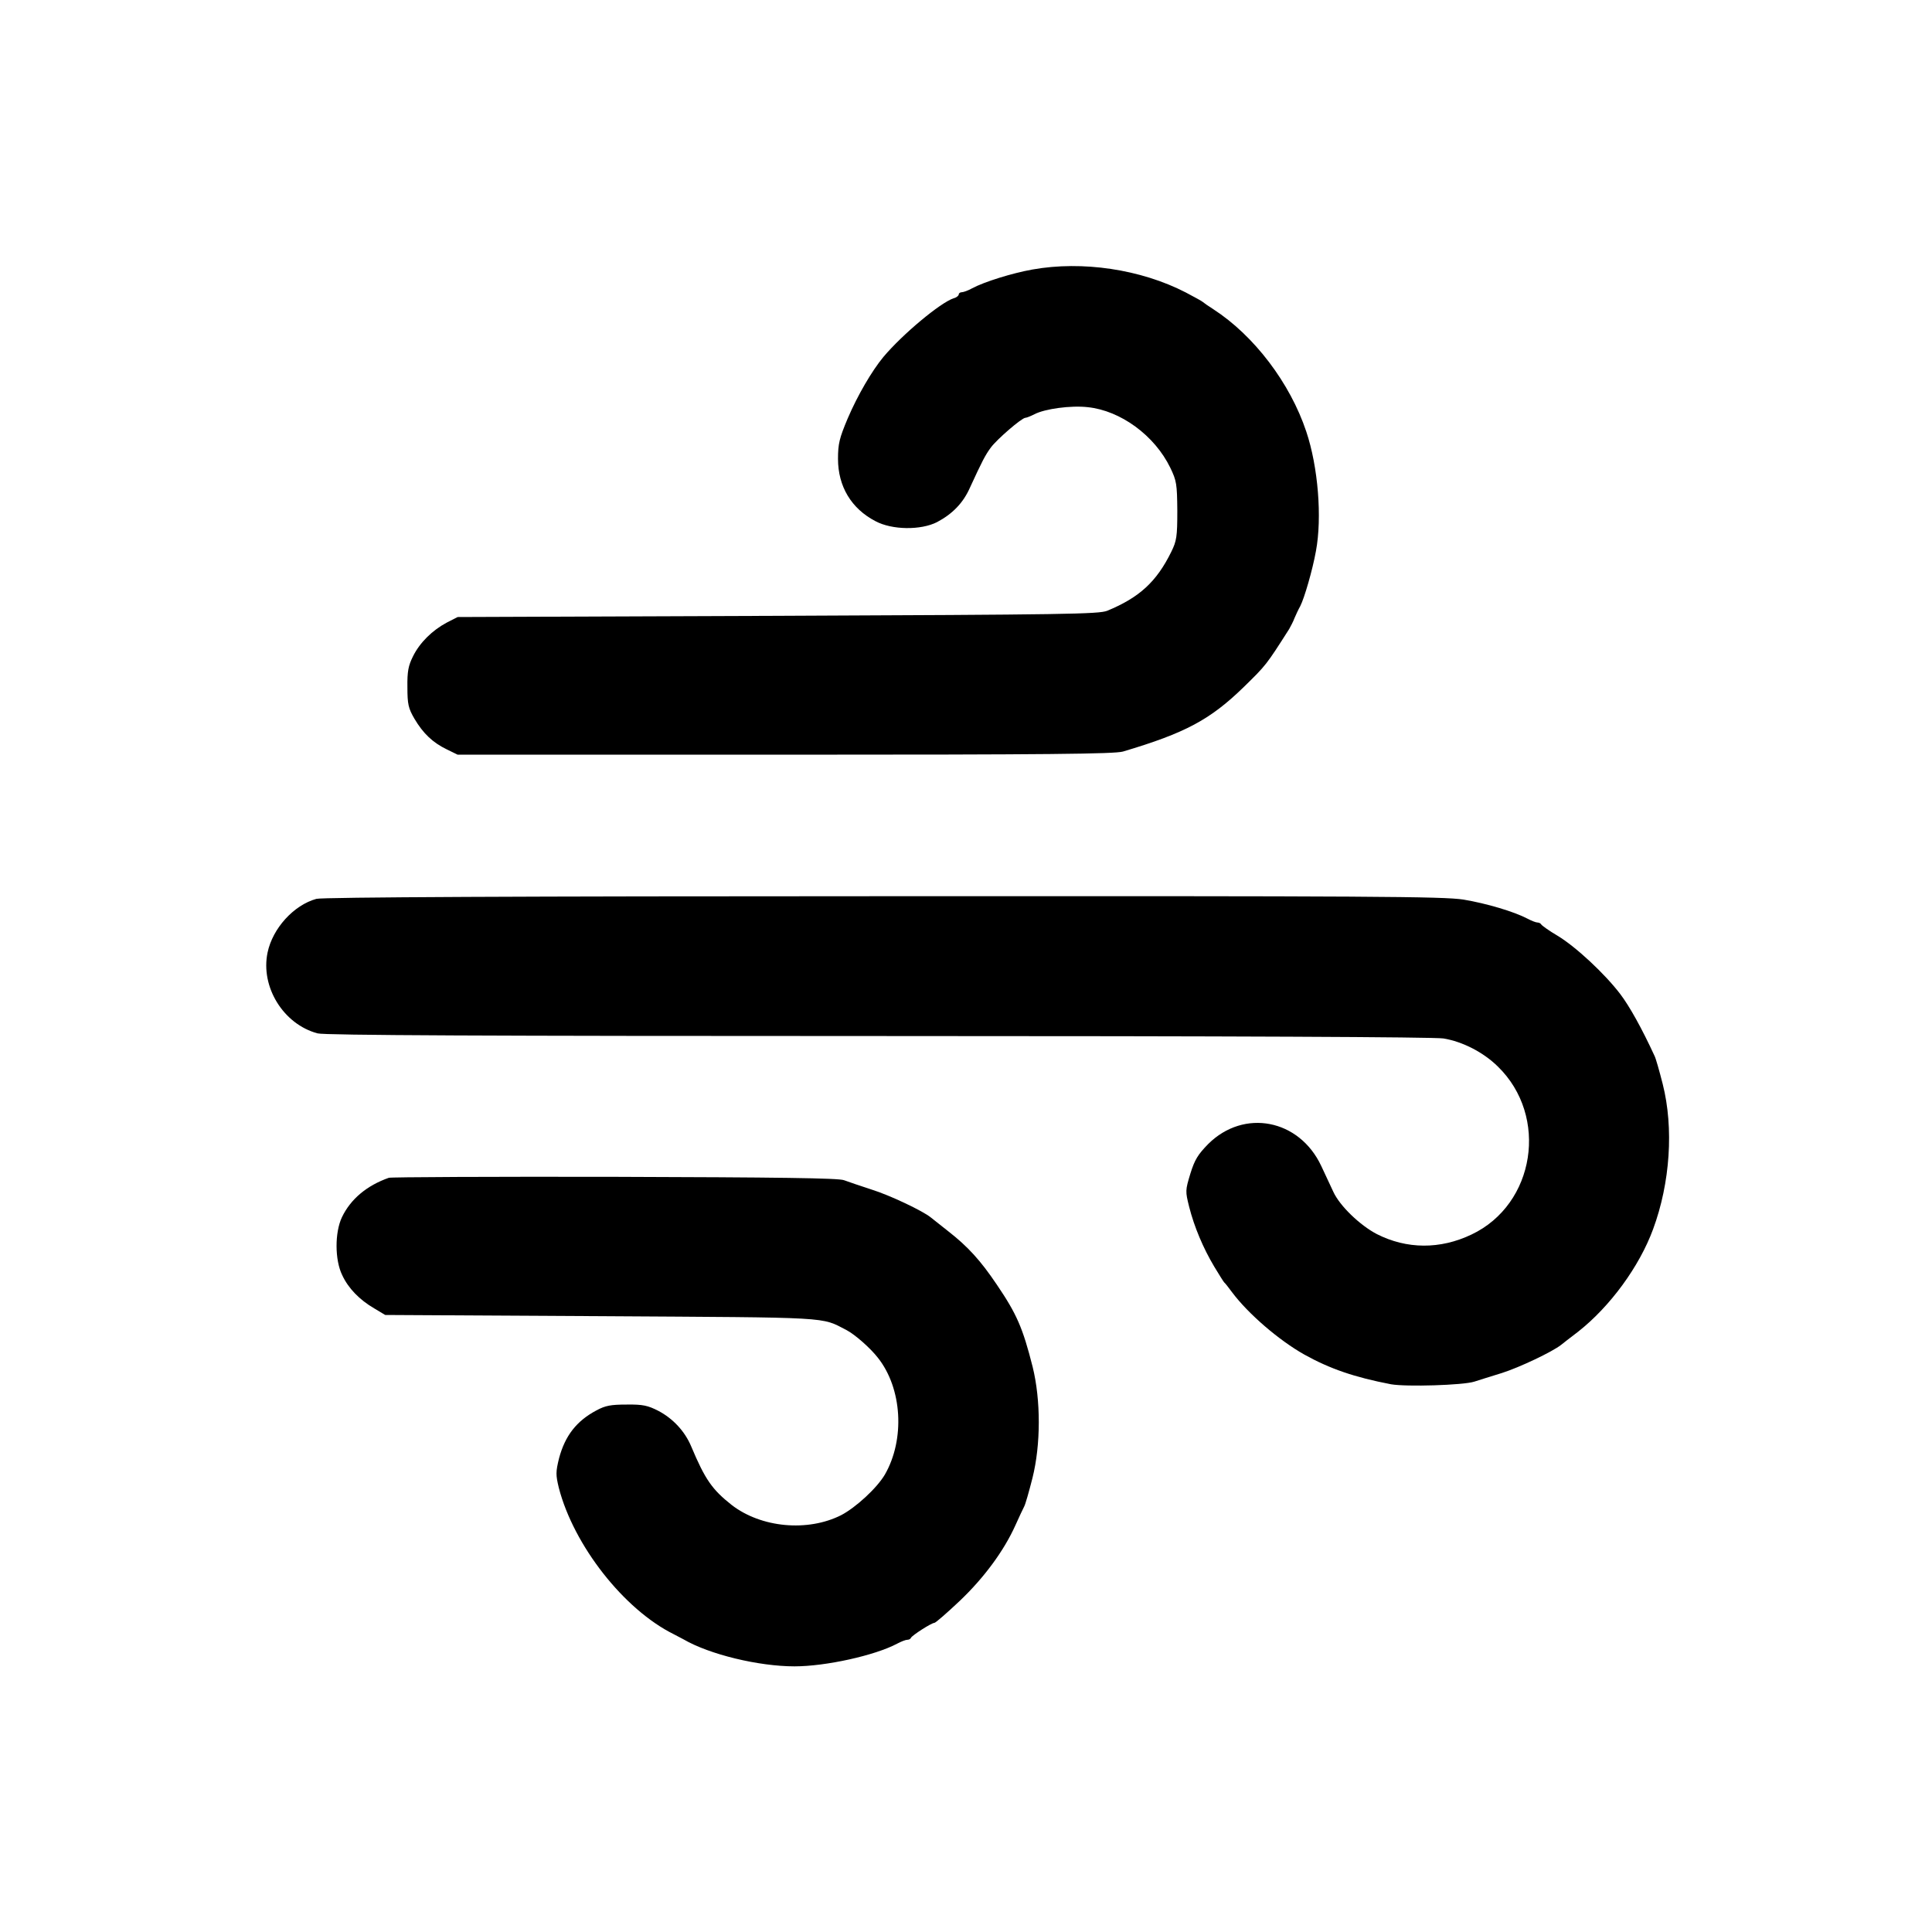 <?xml version="1.0" standalone="no"?>
<!DOCTYPE svg PUBLIC "-//W3C//DTD SVG 20010904//EN"
 "http://www.w3.org/TR/2001/REC-SVG-20010904/DTD/svg10.dtd">
<svg version="1.0" xmlns="http://www.w3.org/2000/svg"
 width="800pt" height="800pt" viewBox="0 0 800 800"
 preserveAspectRatio="xMidYMid meet">

<g transform="translate(0,800) scale(0.1,-0.1)"
fill="#000000" stroke="none">
<path d="M4275 6884 c-84 -15 -200 -51 -250 -78 -16 -9 -36 -16 -42 -16 -7 0
-13 -4 -13 -9 0 -5 -9 -13 -21 -16 -55 -18 -212 -149 -291 -243 -48 -58 -107
-159 -148 -255 -34 -81 -40 -104 -40 -167 0 -114 55 -206 155 -258 69 -37 188
-38 255 -4 64 34 108 79 136 142 51 111 64 136 87 167 25 34 128 123 143 123
5 0 22 7 38 15 42 22 150 37 220 29 136 -14 277 -117 342 -251 26 -54 28 -67
29 -178 0 -108 -3 -125 -25 -170 -61 -124 -132 -189 -265 -244 -36 -14 -167
-16 -1365 -21 l-1325 -5 -45 -23 c-60 -32 -112 -83 -140 -140 -19 -38 -24 -62
-23 -128 0 -70 4 -87 29 -130 36 -61 76 -99 134 -127 l45 -22 1355 0 c1099 0
1364 3 1400 13 259 77 361 132 500 267 93 91 93 91 188 240 6 11 17 31 22 45
6 14 16 36 24 50 17 33 51 150 65 228 26 139 9 349 -40 495 -67 201 -216 397
-384 506 -22 14 -42 28 -45 31 -3 3 -34 20 -70 39 -186 96 -428 132 -635 95z"/>
<path d="M1310 4278 c-94 -26 -181 -122 -202 -222 -30 -142 65 -297 207 -335
28 -8 717 -11 2320 -11 1478 0 2302 -4 2342 -10 79 -13 165 -57 225 -116 212
-206 155 -571 -109 -696 -130 -62 -268 -61 -392 2 -69 36 -153 116 -180 175
-10 22 -33 70 -50 107 -91 194 -320 238 -468 91 -43 -44 -56 -65 -74 -123 -21
-69 -21 -73 -5 -137 21 -83 58 -171 104 -248 20 -33 38 -62 41 -65 4 -3 18
-21 32 -40 67 -90 195 -200 300 -259 106 -59 208 -94 359 -123 63 -11 299 -4
345 11 17 5 68 22 115 36 72 23 207 87 244 116 6 5 38 30 71 55 132 104 253
269 310 424 71 192 86 419 40 601 -14 55 -29 108 -34 117 -53 115 -104 206
-142 256 -64 84 -183 195 -259 241 -36 21 -66 43 -68 47 -2 4 -9 8 -15 8 -7 0
-25 7 -42 16 -55 29 -169 63 -265 79 -83 13 -375 15 -2405 14 -1482 0 -2323
-4 -2345 -11z"/>
<path d="M1610 3123 c-91 -32 -158 -88 -194 -163 -30 -63 -30 -177 1 -240 25
-54 71 -102 133 -138 l45 -27 895 -5 c968 -6 907 -2 1016 -58 34 -18 97 -73
129 -114 101 -127 113 -338 29 -484 -33 -56 -120 -136 -181 -168 -139 -70
-331 -52 -453 42 -81 64 -110 105 -168 243 -26 62 -75 115 -136 147 -43 22
-64 27 -131 26 -65 0 -88 -4 -125 -24 -83 -44 -130 -105 -155 -198 -14 -57
-14 -69 -1 -123 62 -239 270 -504 476 -606 14 -7 32 -17 40 -21 108 -63 312
-112 460 -112 129 0 333 45 425 94 17 9 35 16 42 16 6 0 13 3 15 8 4 10 85 62
97 62 5 0 52 41 105 91 100 95 183 207 231 314 15 33 31 68 36 77 5 9 20 62
34 117 35 139 35 323 1 461 -41 162 -66 219 -148 340 -68 101 -120 158 -202
222 -34 27 -66 52 -72 57 -33 27 -170 92 -244 115 -47 15 -98 33 -115 39 -22
9 -277 12 -950 14 -506 1 -927 -1 -935 -4z"/>
</g>
</svg>

